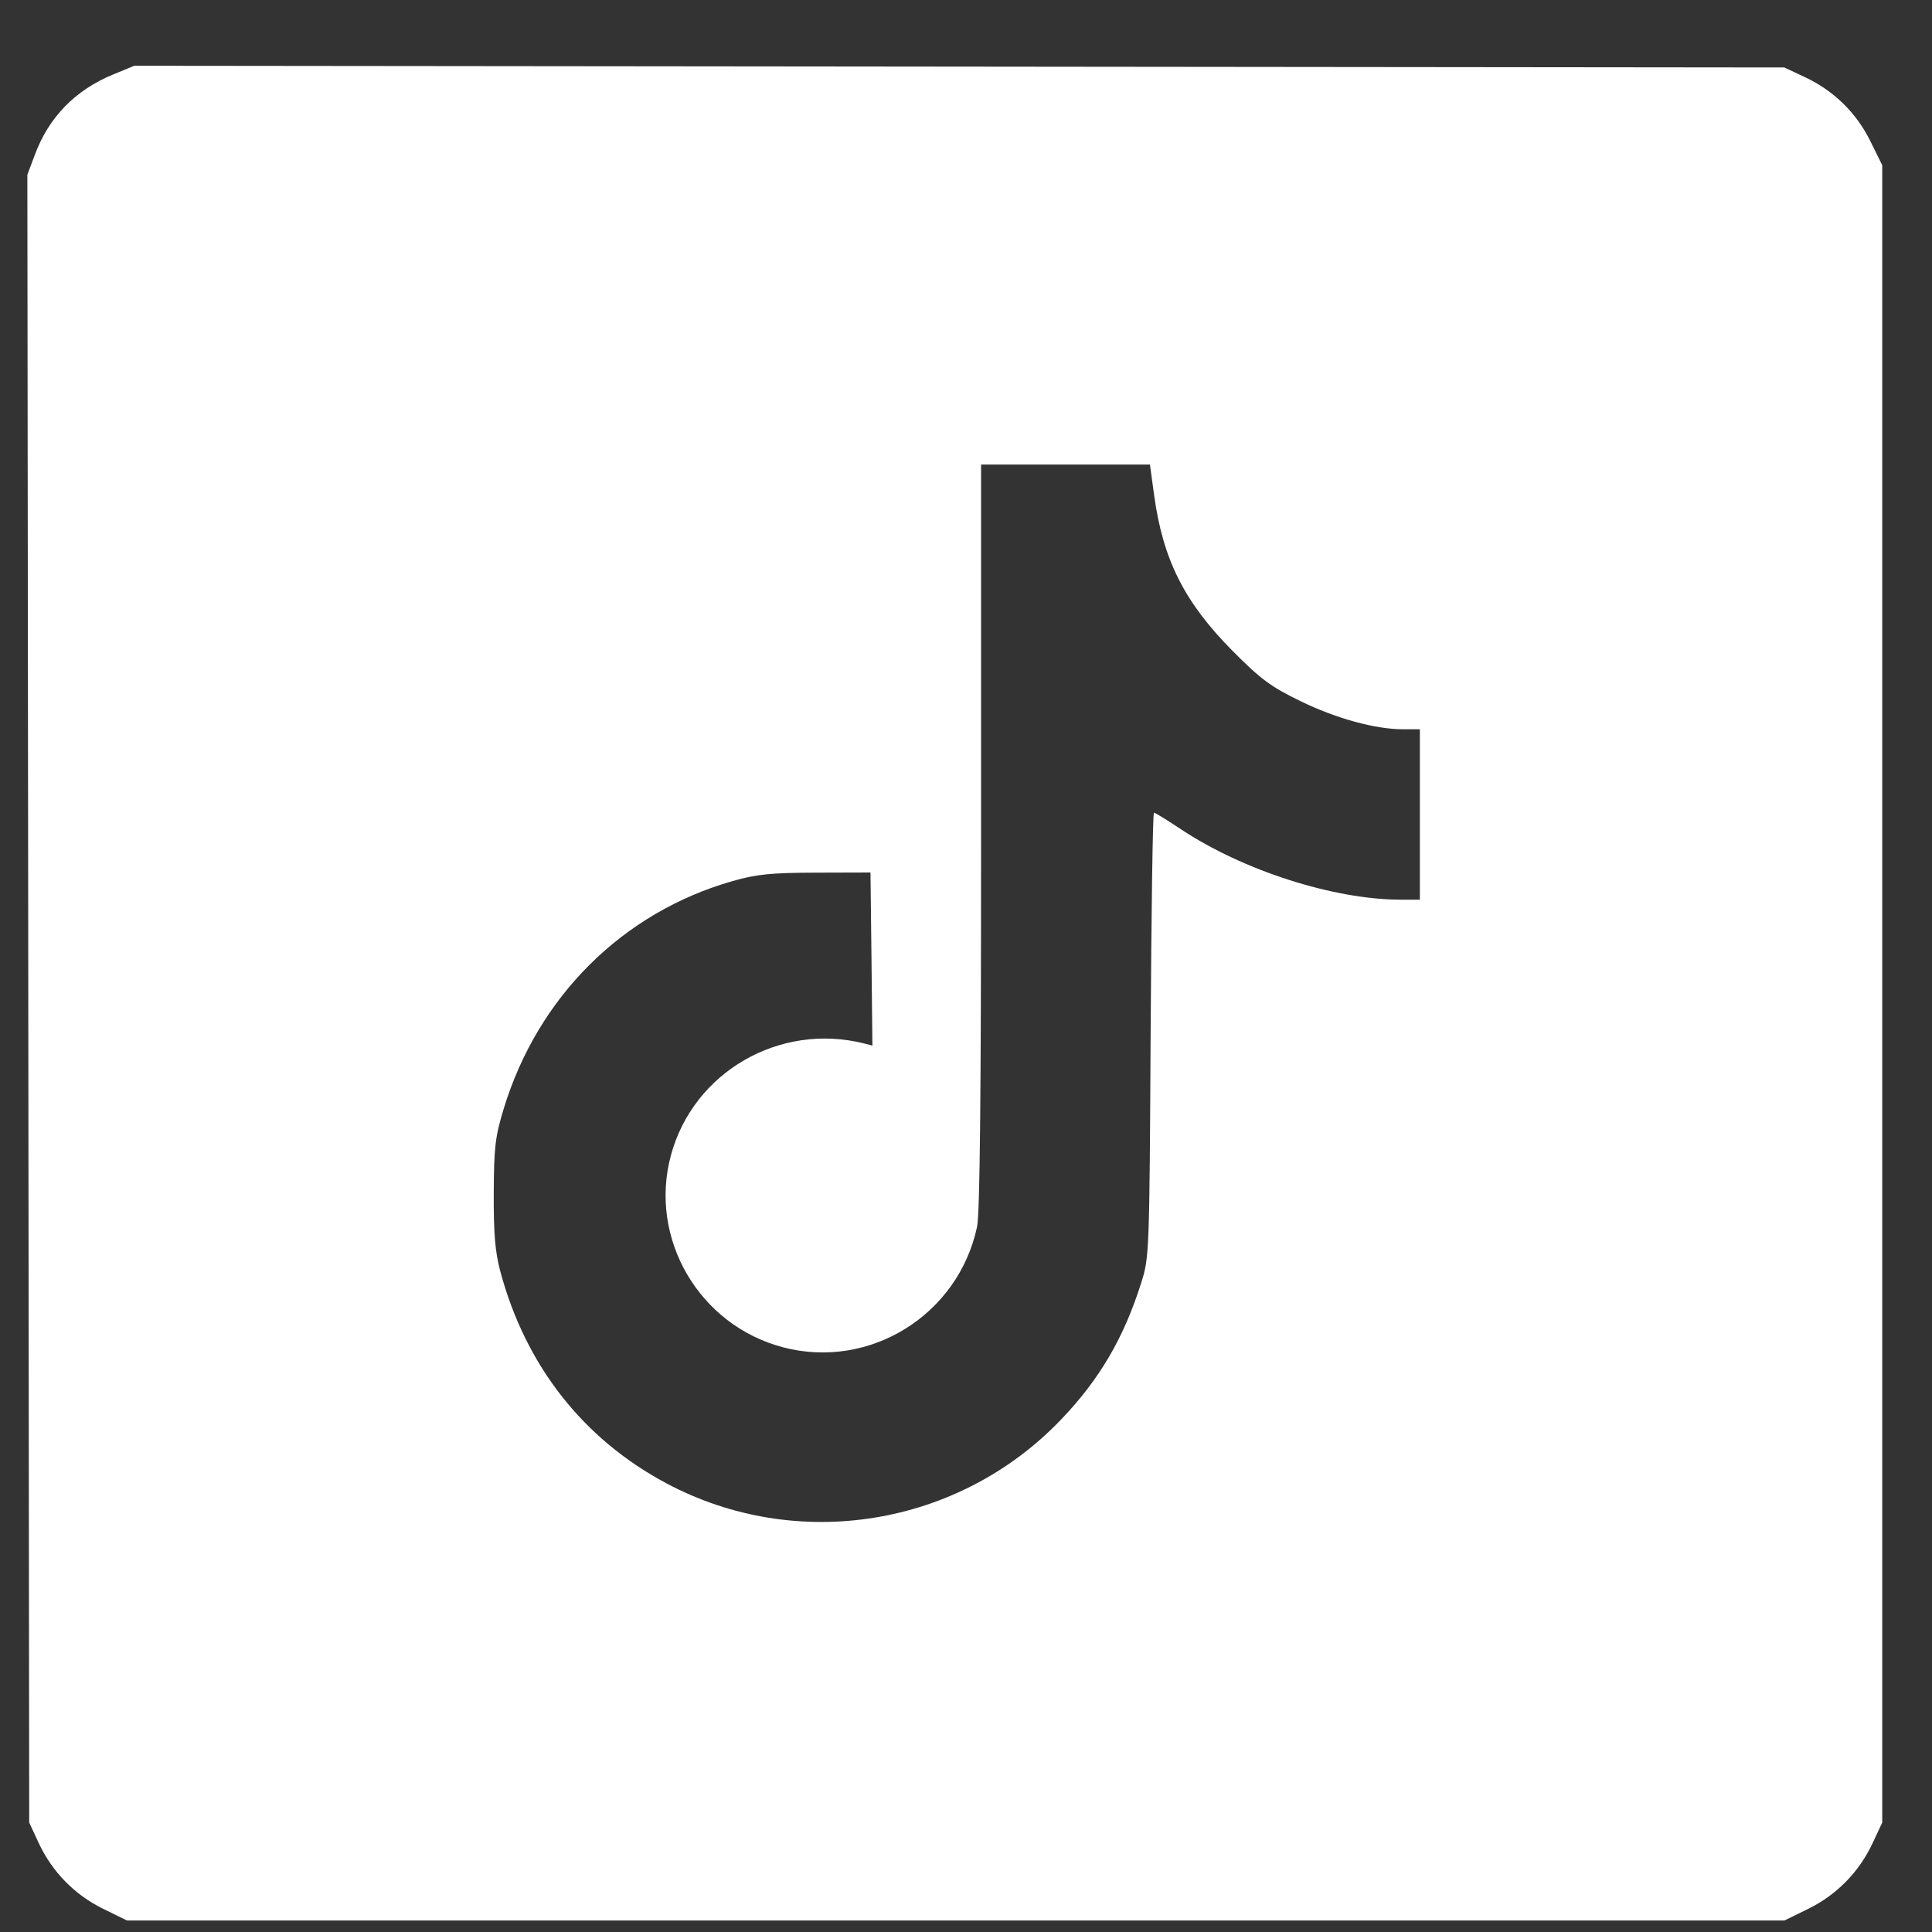 <svg width="25" height="25" viewBox="0 0 25 25" fill="none" xmlns="http://www.w3.org/2000/svg">
<rect x="0" y="0" width="25" height="25" fill="#333333" stroke="none"/>
<path fill-rule="evenodd" clip-rule="evenodd" d="M1.461 0.965C0.975 1.165 0.632 1.517 0.452 2L0.354 2.262L0.366 12.923L0.378 23.584L0.502 23.851C0.677 24.224 0.966 24.518 1.333 24.699L1.643 24.851H12.367H23.091L23.401 24.699C23.768 24.518 24.056 24.224 24.231 23.851L24.356 23.584V12.861V2.138L24.203 1.828C24.023 1.461 23.728 1.172 23.355 0.998L23.089 0.873L12.414 0.862L1.738 0.851L1.461 0.965ZM14.934 6.404C15.048 7.244 15.328 7.798 15.957 8.43C16.315 8.79 16.446 8.887 16.825 9.071C17.29 9.298 17.796 9.437 18.16 9.437H18.373V10.539V11.642L18.127 11.642C17.259 11.641 16.085 11.265 15.279 10.729C15.103 10.612 14.947 10.516 14.932 10.516C14.917 10.516 14.898 11.809 14.889 13.39C14.874 16.196 14.871 16.272 14.77 16.591C14.543 17.312 14.23 17.847 13.73 18.369C12.404 19.757 10.309 20.094 8.621 19.193C7.542 18.617 6.799 17.667 6.473 16.448C6.407 16.2 6.387 15.963 6.389 15.443C6.392 14.845 6.407 14.713 6.517 14.35C6.959 12.897 8.056 11.806 9.483 11.4C9.793 11.312 9.975 11.294 10.56 11.292L11.264 11.29L11.277 12.41L11.289 13.53L11.181 13.502C10.087 13.228 8.973 13.872 8.682 14.948C8.39 16.027 9.047 17.151 10.136 17.435C11.256 17.727 12.4 17.015 12.643 15.875C12.68 15.7 12.695 14.202 12.695 10.819V6.011H13.788H14.88L14.934 6.404Z" fill="white"/>
</svg>
